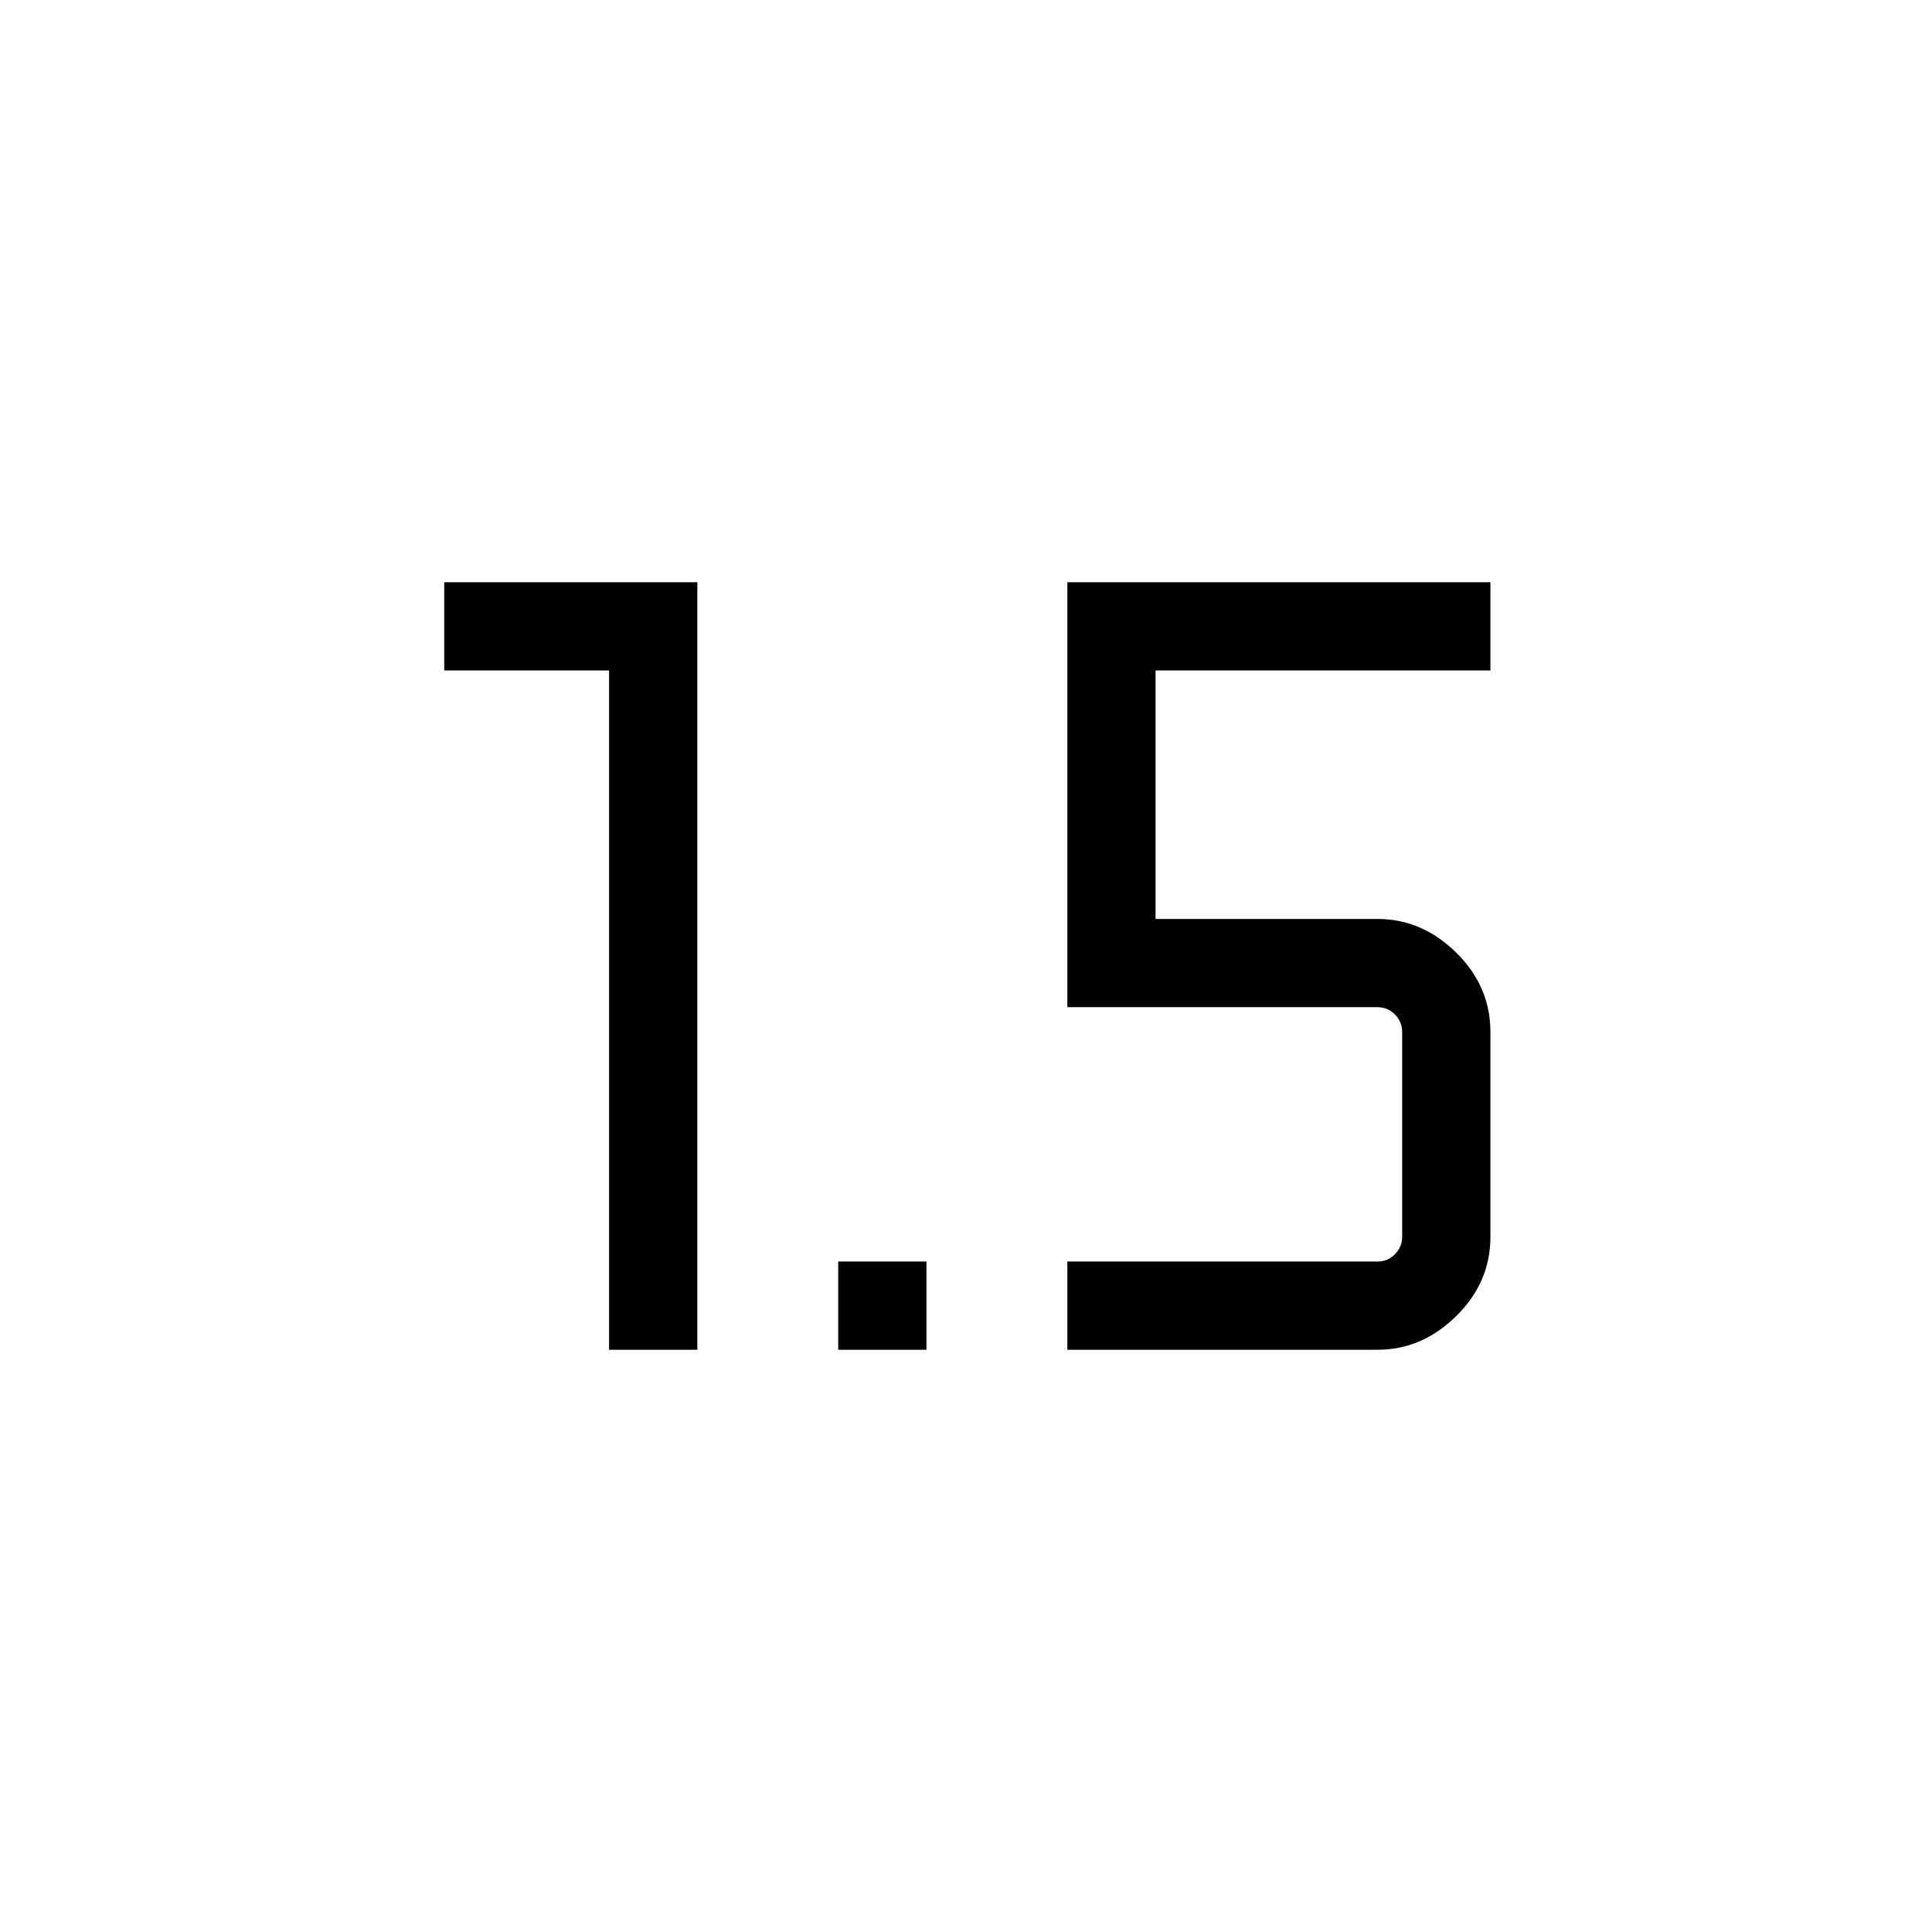 <svg xmlns="http://www.w3.org/2000/svg" height="48" viewBox="0 -960 960 960" width="48"><path d="M302.65-289.31v-337.54h-81.92v-43.84H346.5v381.38h-43.85Zm113.85 0v-43.84h43.85v43.84H416.5Zm113.85 0v-43.84h154.07q5.19 0 8.75-3.66 3.56-3.65 3.56-8.65v-101.77q0-5-3.56-8.65-3.56-3.66-8.75-3.66H530.35v-211.15h210.23v43.84H574.19v123.47h110.23q22.16 0 39.16 16.73 17 16.73 17 39.42v101.77q0 22.69-17 39.42t-39.07 16.73H530.35Z"/></svg>